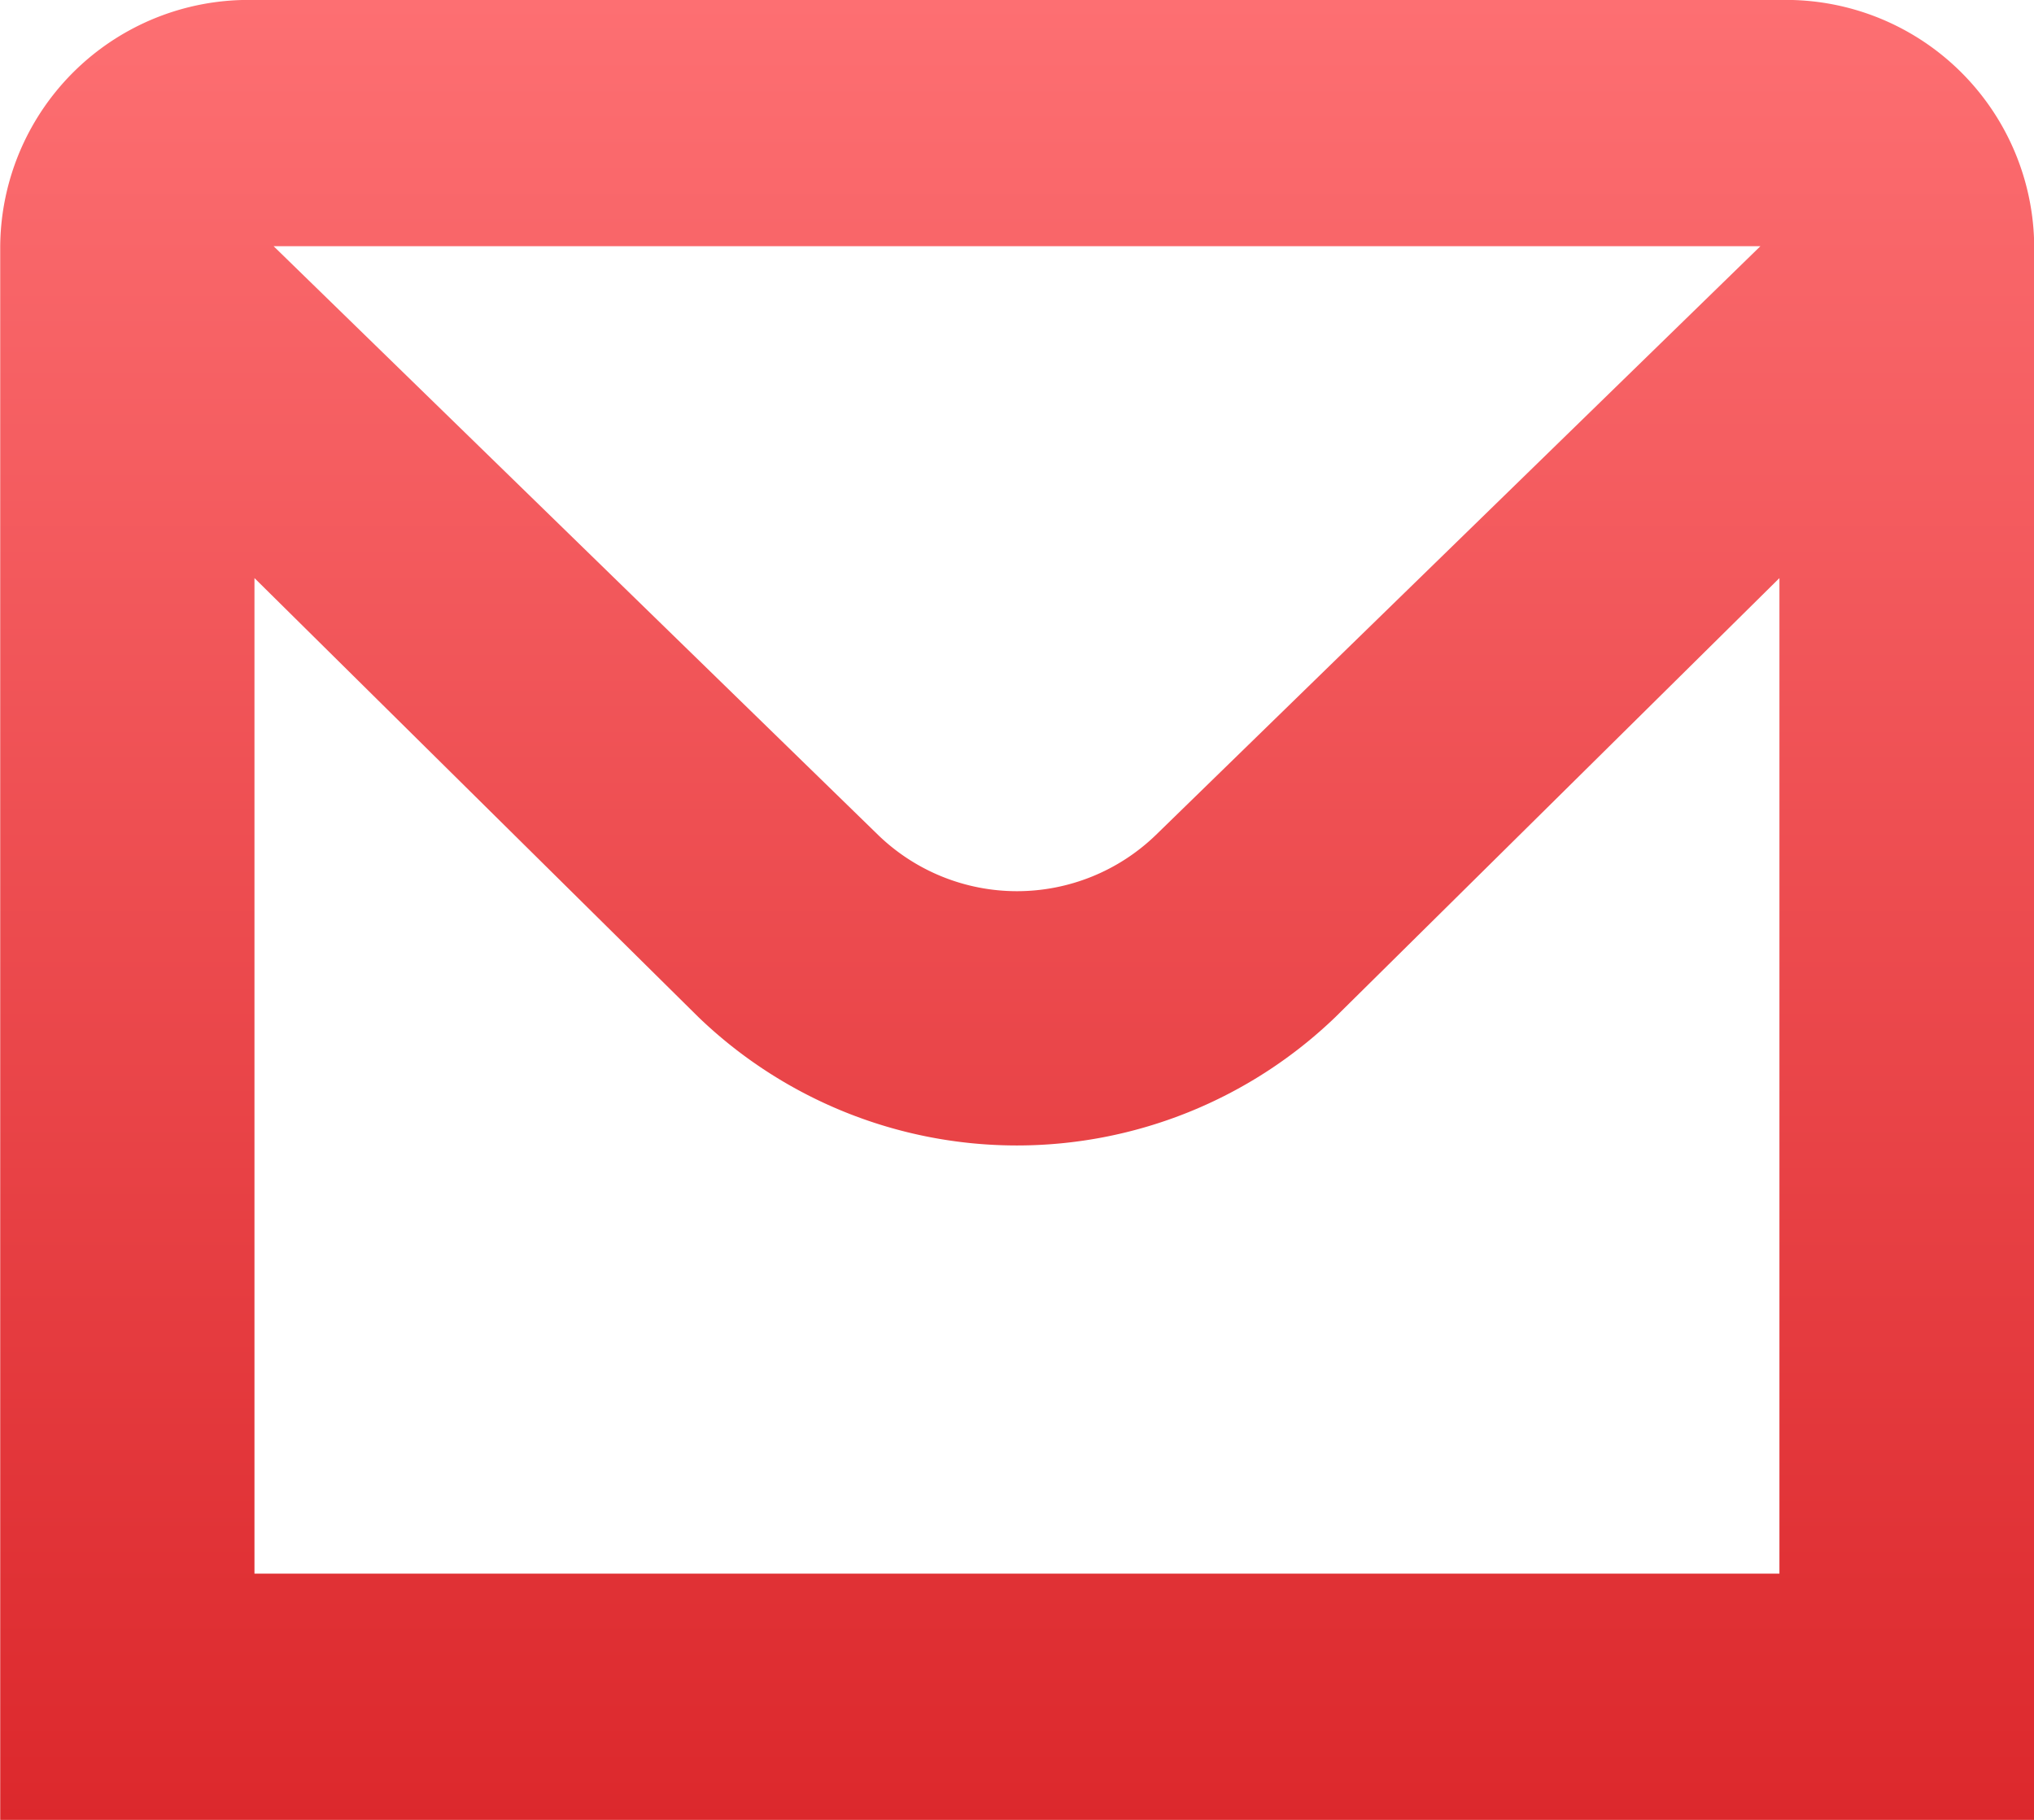<svg xmlns="http://www.w3.org/2000/svg" xmlns:xlink="http://www.w3.org/1999/xlink" width="19" height="17" viewBox="0 0 19 17">
  <defs>
    <style>
      .cls-1 {
        fill-rule: evenodd;
        fill: url(#linear-gradient);
      }
    </style>
    <linearGradient id="linear-gradient" x1="465.5" y1="11601" x2="465.5" y2="11584" gradientUnits="userSpaceOnUse">
      <stop offset="-0.25" stop-color="#dc282c"/>
      <stop offset="1.25" stop-color="#fd6f72"/>
    </linearGradient>
  </defs>
  <path id="Иконка" class="cls-1" d="M472.623,11584H458.377a2.319,2.319,0,0,0-2.375,2.3v14.7h19v-14.7A2.319,2.319,0,0,0,472.623,11584Zm-0.179,2.3-5.647,5.5a1.865,1.865,0,0,1-2.594,0l-5.647-5.5h13.888Zm-14.067,12.4v-9.3l4.146,4.1a4.29,4.29,0,0,0,5.952,0h0l4.147-4.1v9.3H458.377Z" transform="translate(-456 -11584)"/>
</svg>

